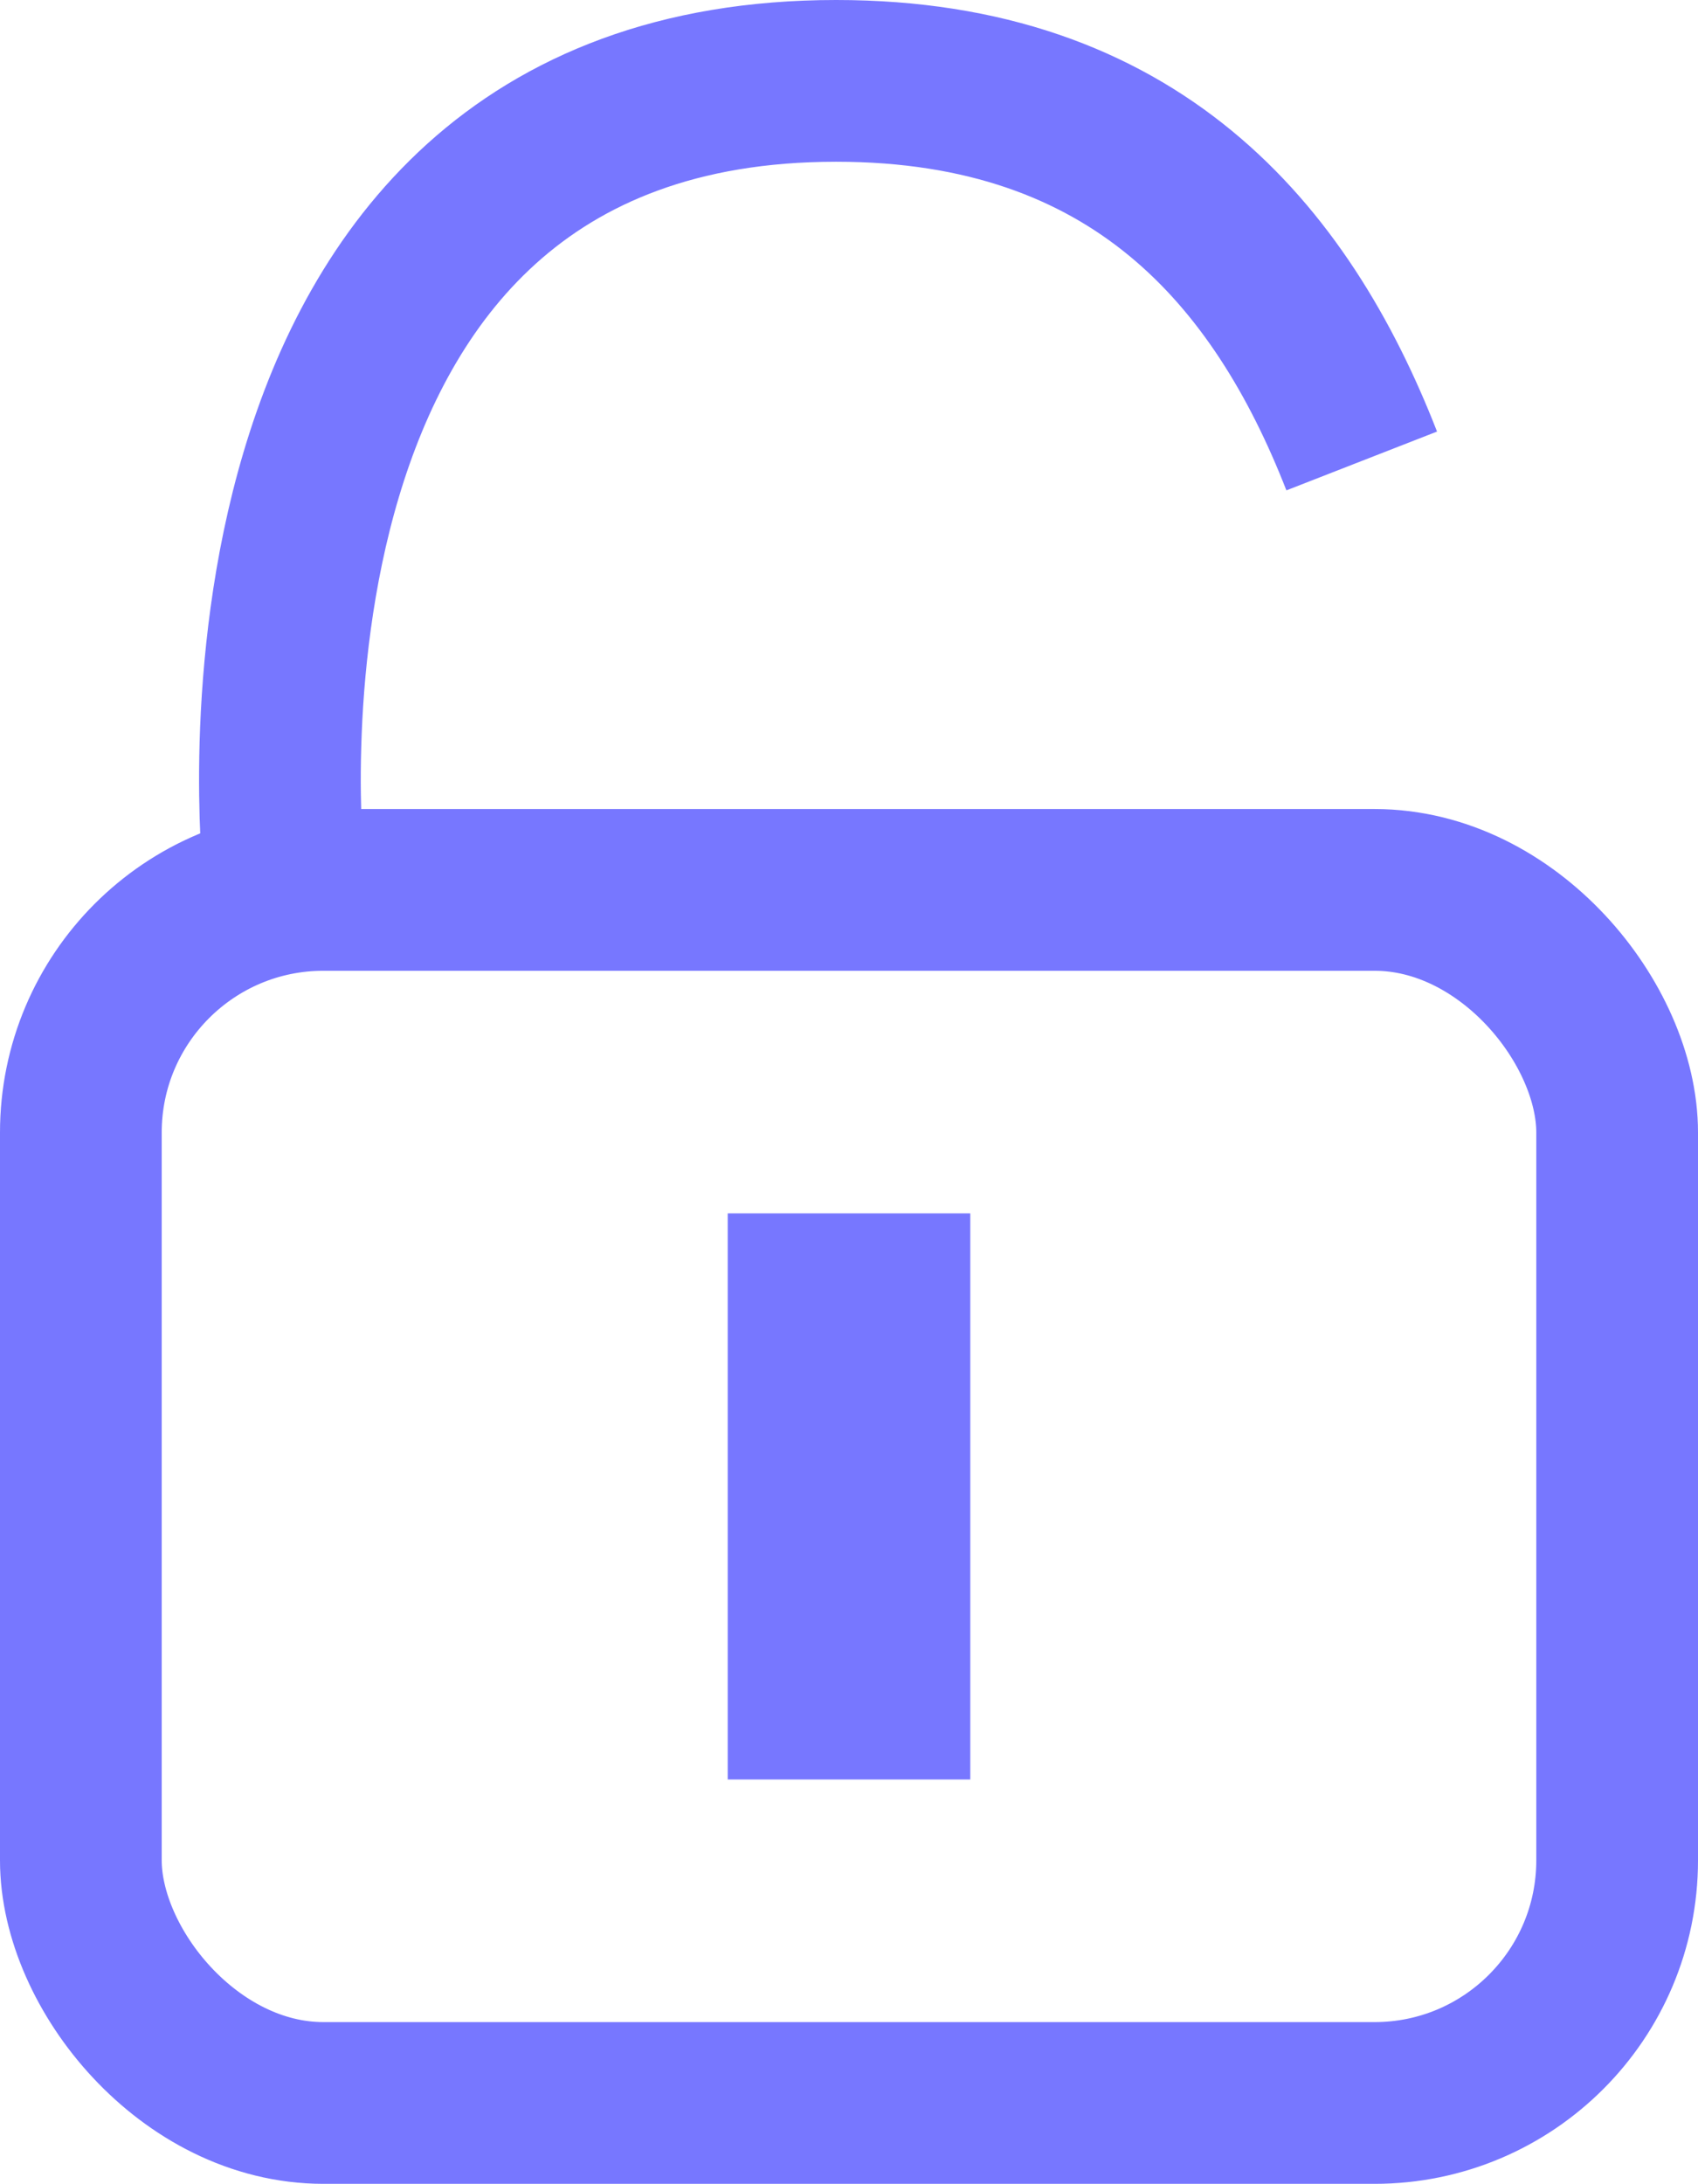 <svg xmlns="http://www.w3.org/2000/svg" width="21" height="27.004" viewBox="0 0 21 27.004">
  <g id="MY_Setting_privacy" data-name="MY_Setting privacy" transform="translate(-39 -198.996)">
    <g id="사각형_2434" data-name="사각형 2434" transform="translate(39 209)" fill="none" stroke="#77f" stroke-width="2">
      <rect width="21" height="17" rx="4" stroke="none"/>
      <rect x="1" y="1" width="19" height="15" rx="3" fill="none"/>
    </g>
    <path id="패스_2000" data-name="패스 2000" d="M0-.854s-1.028-9.722,6.835-9.722c3.688,0,5.5,2.138,6.5,4.7" transform="translate(42.506 210.572)" fill="none" stroke="#77f" stroke-width="2"/>
    <rect id="사각형_2435" data-name="사각형 2435" width="3" height="7" transform="translate(48 214)" fill="#77f"/>
  </g>
</svg>
